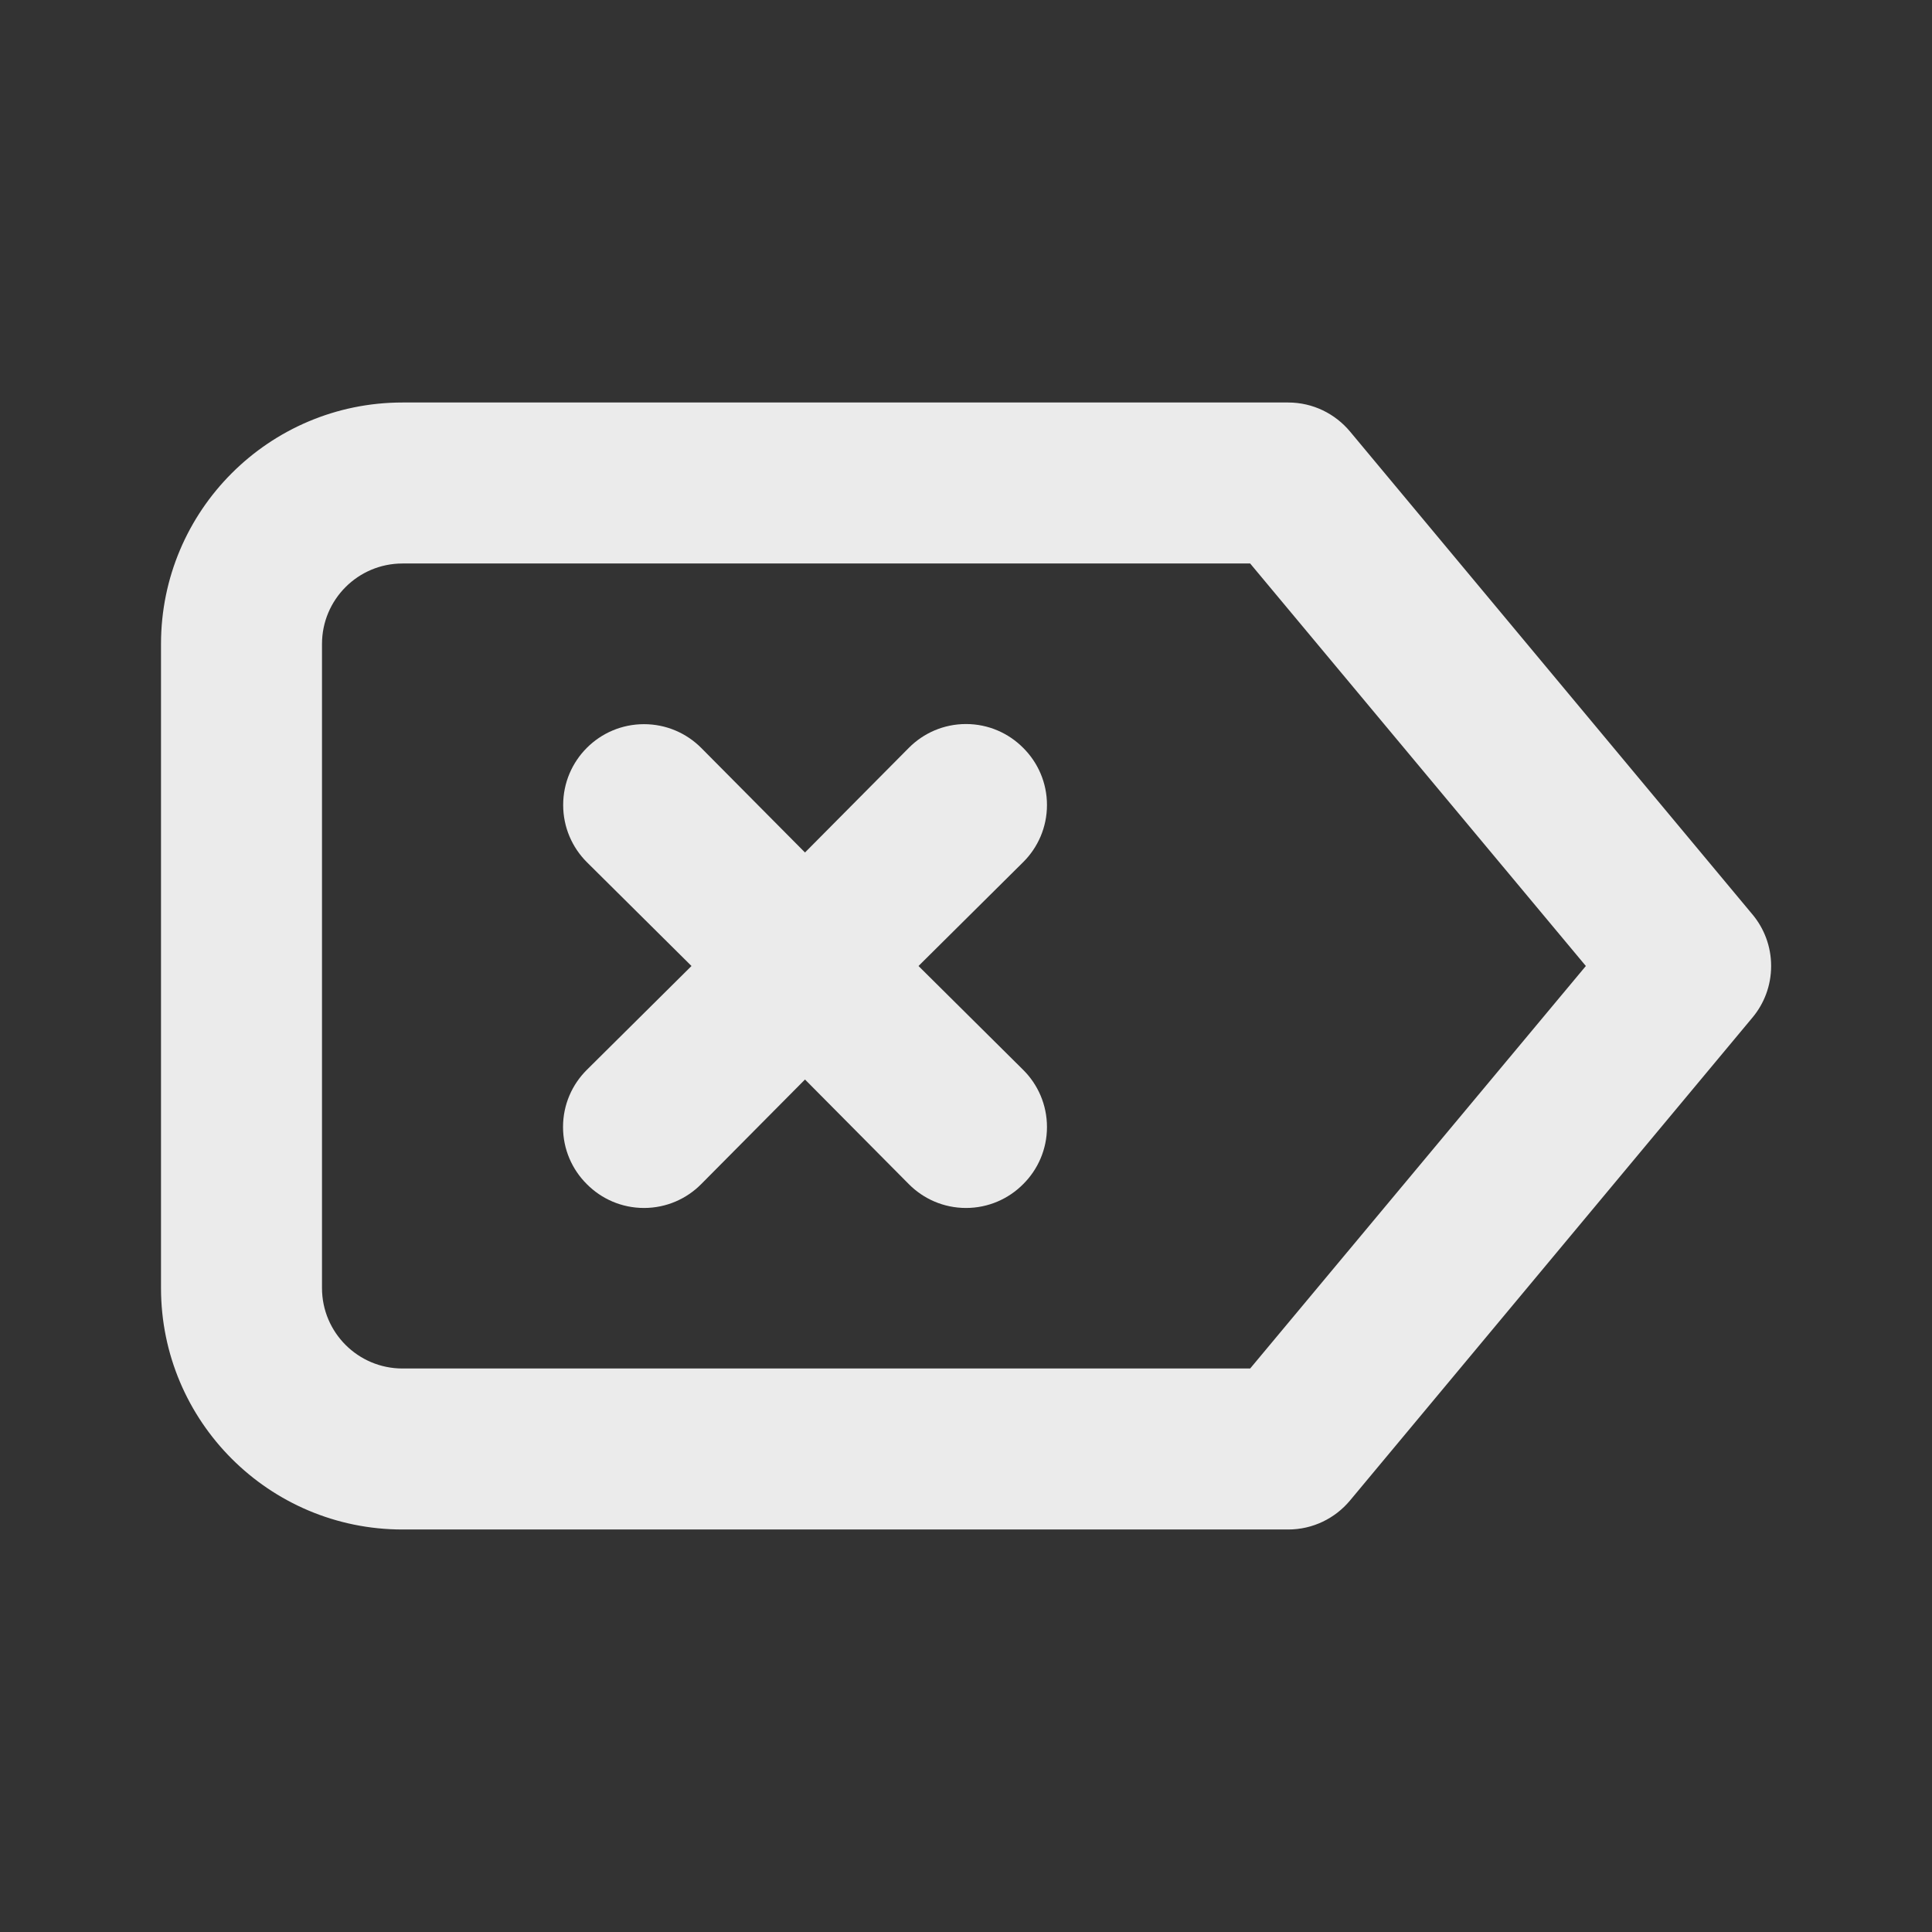 <!-- Generated by IcoMoon.io -->
<svg version="1.1" xmlns="http://www.w3.org/2000/svg" width="280" height="280" viewBox="0 0 280 280">
<rect x="0" y="0" width="280" height="280" fill="#333333" stroke="none"/>
<title>cancel</title>
<path fill="#ebebeb" d="M253.983 132.533l-58.333-70c-2.155-2.574-5.37-4.2-8.964-4.2-0.007 0-0.013 0-0.020 0h-128.332c-19.33 0-35 15.67-35 35v0 93.333c0 19.33 15.67 35 35 35v0h128.333c0.006 0 0.012 0 0.019 0 3.595 0 6.809-1.626 8.95-4.182l0.015-0.018 58.333-70c1.681-2.008 2.702-4.618 2.702-7.467s-1.021-5.459-2.717-7.485l0.015 0.018zM181.183 198.333h-122.85c-6.443 0-11.667-5.223-11.667-11.667v0-93.333c0-6.443 5.223-11.667 11.667-11.667v0h122.85l48.65 58.333zM148.283 108.383c-2.114-2.131-5.045-3.451-8.283-3.451s-6.169 1.32-8.283 3.45l-0.001 0.001-15.050 15.167-15.050-15.167c-2.12-2.12-5.048-3.431-8.283-3.431-6.47 0-11.714 5.245-11.714 11.714 0 3.235 1.311 6.164 3.431 8.283v0l15.167 15.050-15.167 15.050c-2.131 2.114-3.451 5.045-3.451 8.283s1.32 6.169 3.45 8.283l0.001 0.001c2.114 2.131 5.045 3.451 8.283 3.451s6.169-1.32 8.283-3.45l0.001-0.001 15.050-15.167 15.050 15.167c2.114 2.131 5.045 3.451 8.283 3.451s6.169-1.32 8.283-3.45l0.001-0.001c2.131-2.114 3.451-5.045 3.451-8.283s-1.32-6.169-3.45-8.283l-0.001-0.001-15.167-15.050 15.167-15.050c2.131-2.114 3.451-5.045 3.451-8.283s-1.32-6.169-3.45-8.283l-0.001-0.001z"></path>
</svg>
